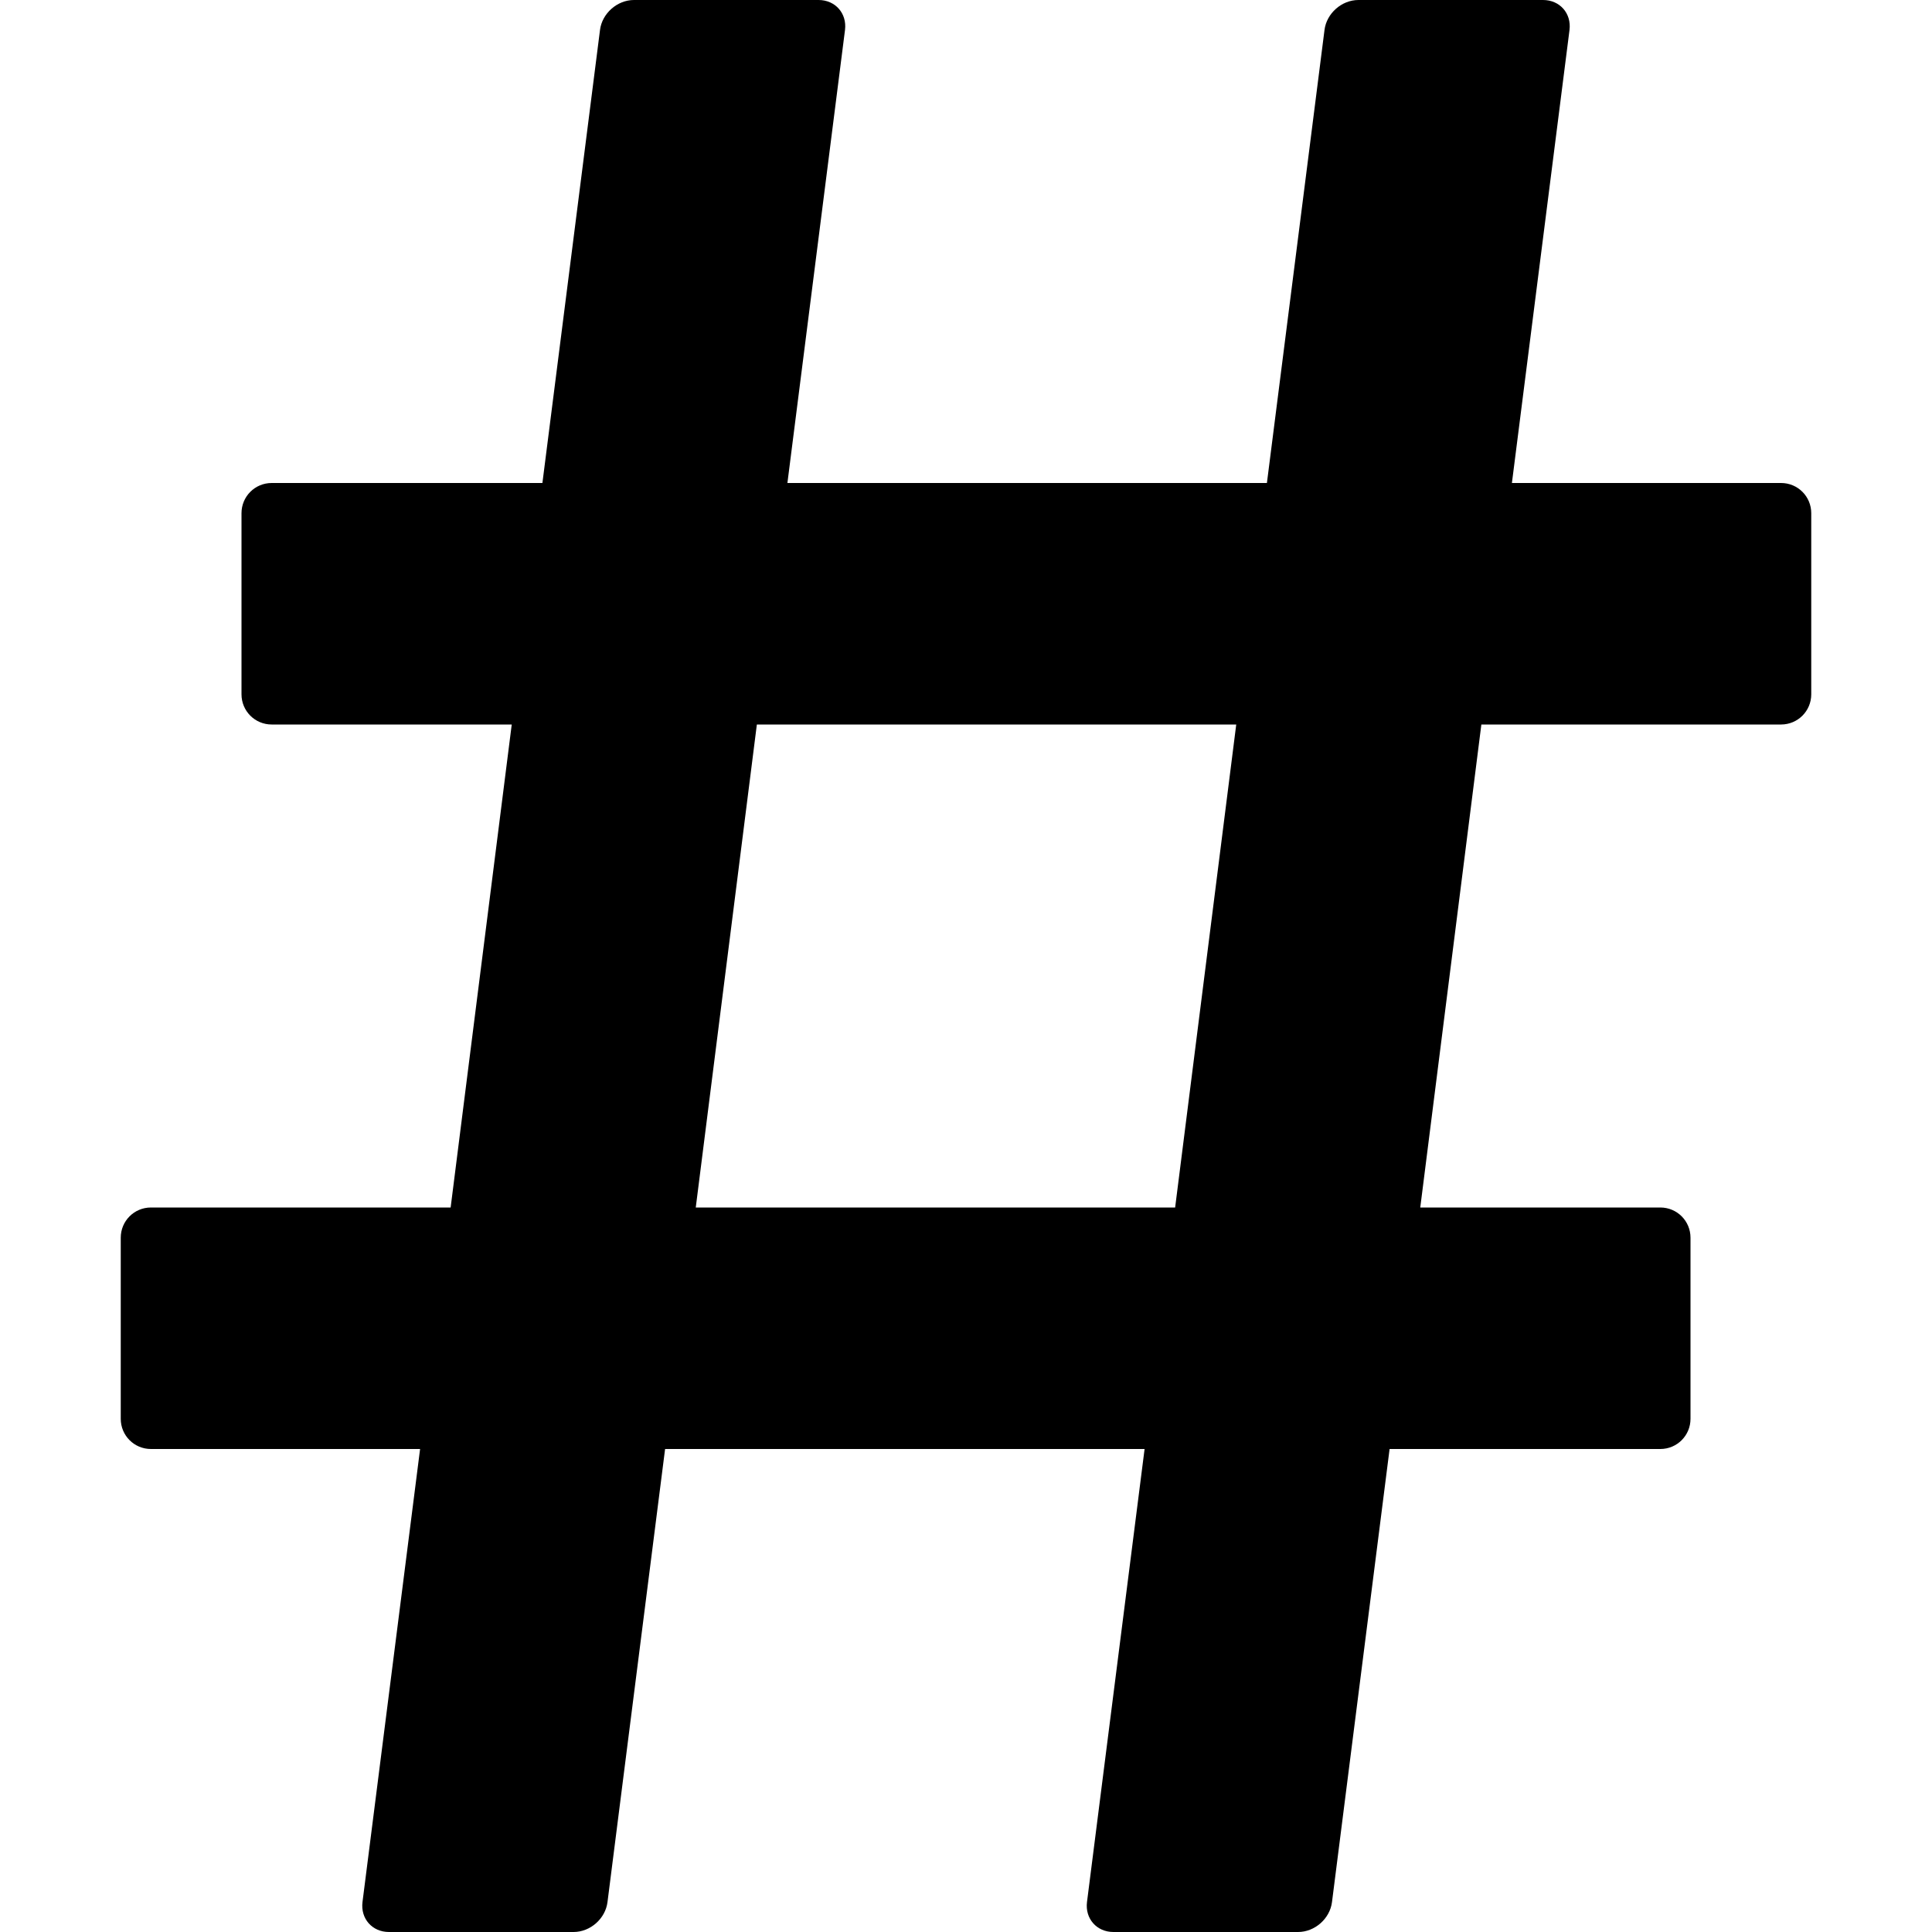 <?xml version="1.0" encoding="UTF-8" standalone="no"?>
<svg
   xmlns:dc="http://purl.org/dc/elements/1.1/"
   xmlns:cc="http://creativecommons.org/ns#"
   xmlns:rdf="http://www.w3.org/1999/02/22-rdf-syntax-ns#"
   xmlns:svg="http://www.w3.org/2000/svg"
   xmlns="http://www.w3.org/2000/svg"
   version="1.1"
   id="svg2985"
   height="16px"
   width="16px">
  <defs
     id="defs2987" />
  <g
     style="opacity:1"
     id="layer2">
    <path
       id="rect815"
       d="M 5.25,0 C 5.112,0 4.986,0.111 4.969,0.248 L 4.492,4 H 2.25 C 2.111,4 2,4.112 2,4.25 v 1.5 C 2,5.888 2.111,6 2.25,6 H 4.238 L 3.732,10 H 1.25 C 1.111,10 1,10.112 1,10.25 v 1.5 C 1,11.888 1.111,12 1.25,12 H 3.479 L 3.002,15.752 C 2.985,15.889 3.082,16 3.221,16 H 4.75 c 0.139,0 0.264,-0.111 0.281,-0.248 L 5.508,12 H 9.479 L 9.002,15.752 C 8.985,15.889 9.082,16 9.221,16 H 10.75 c 0.139,0 0.264,-0.111 0.281,-0.248 L 11.508,12 H 13.75 C 13.889,12 14,11.888 14,11.75 v -1.5 C 14,10.112 13.889,10 13.75,10 H 11.762 L 12.268,6 H 14.75 C 14.889,6 15,5.888 15,5.75 V 4.25 C 15,4.112 14.889,4 14.75,4 H 12.521 L 12.998,0.248 C 13.015,0.111 12.918,0 12.779,0 H 11.25 C 11.111,0 10.986,0.111 10.969,0.248 L 10.492,4 H 6.521 L 6.998,0.248 C 7.015,0.111 6.918,0 6.779,0 Z M 6.268,6 H 10.238 L 9.732,10 H 5.762 Z"
       style="opacity:1;vector-effect:none;fill:#000000;fill-opacity:1;fill-rule:nonzero;stroke:none;stroke-width:25;stroke-linecap:round;stroke-linejoin:round;stroke-miterlimit:4;stroke-dasharray:none;stroke-dashoffset:0;stroke-opacity:1" />
  </g>
</svg>
